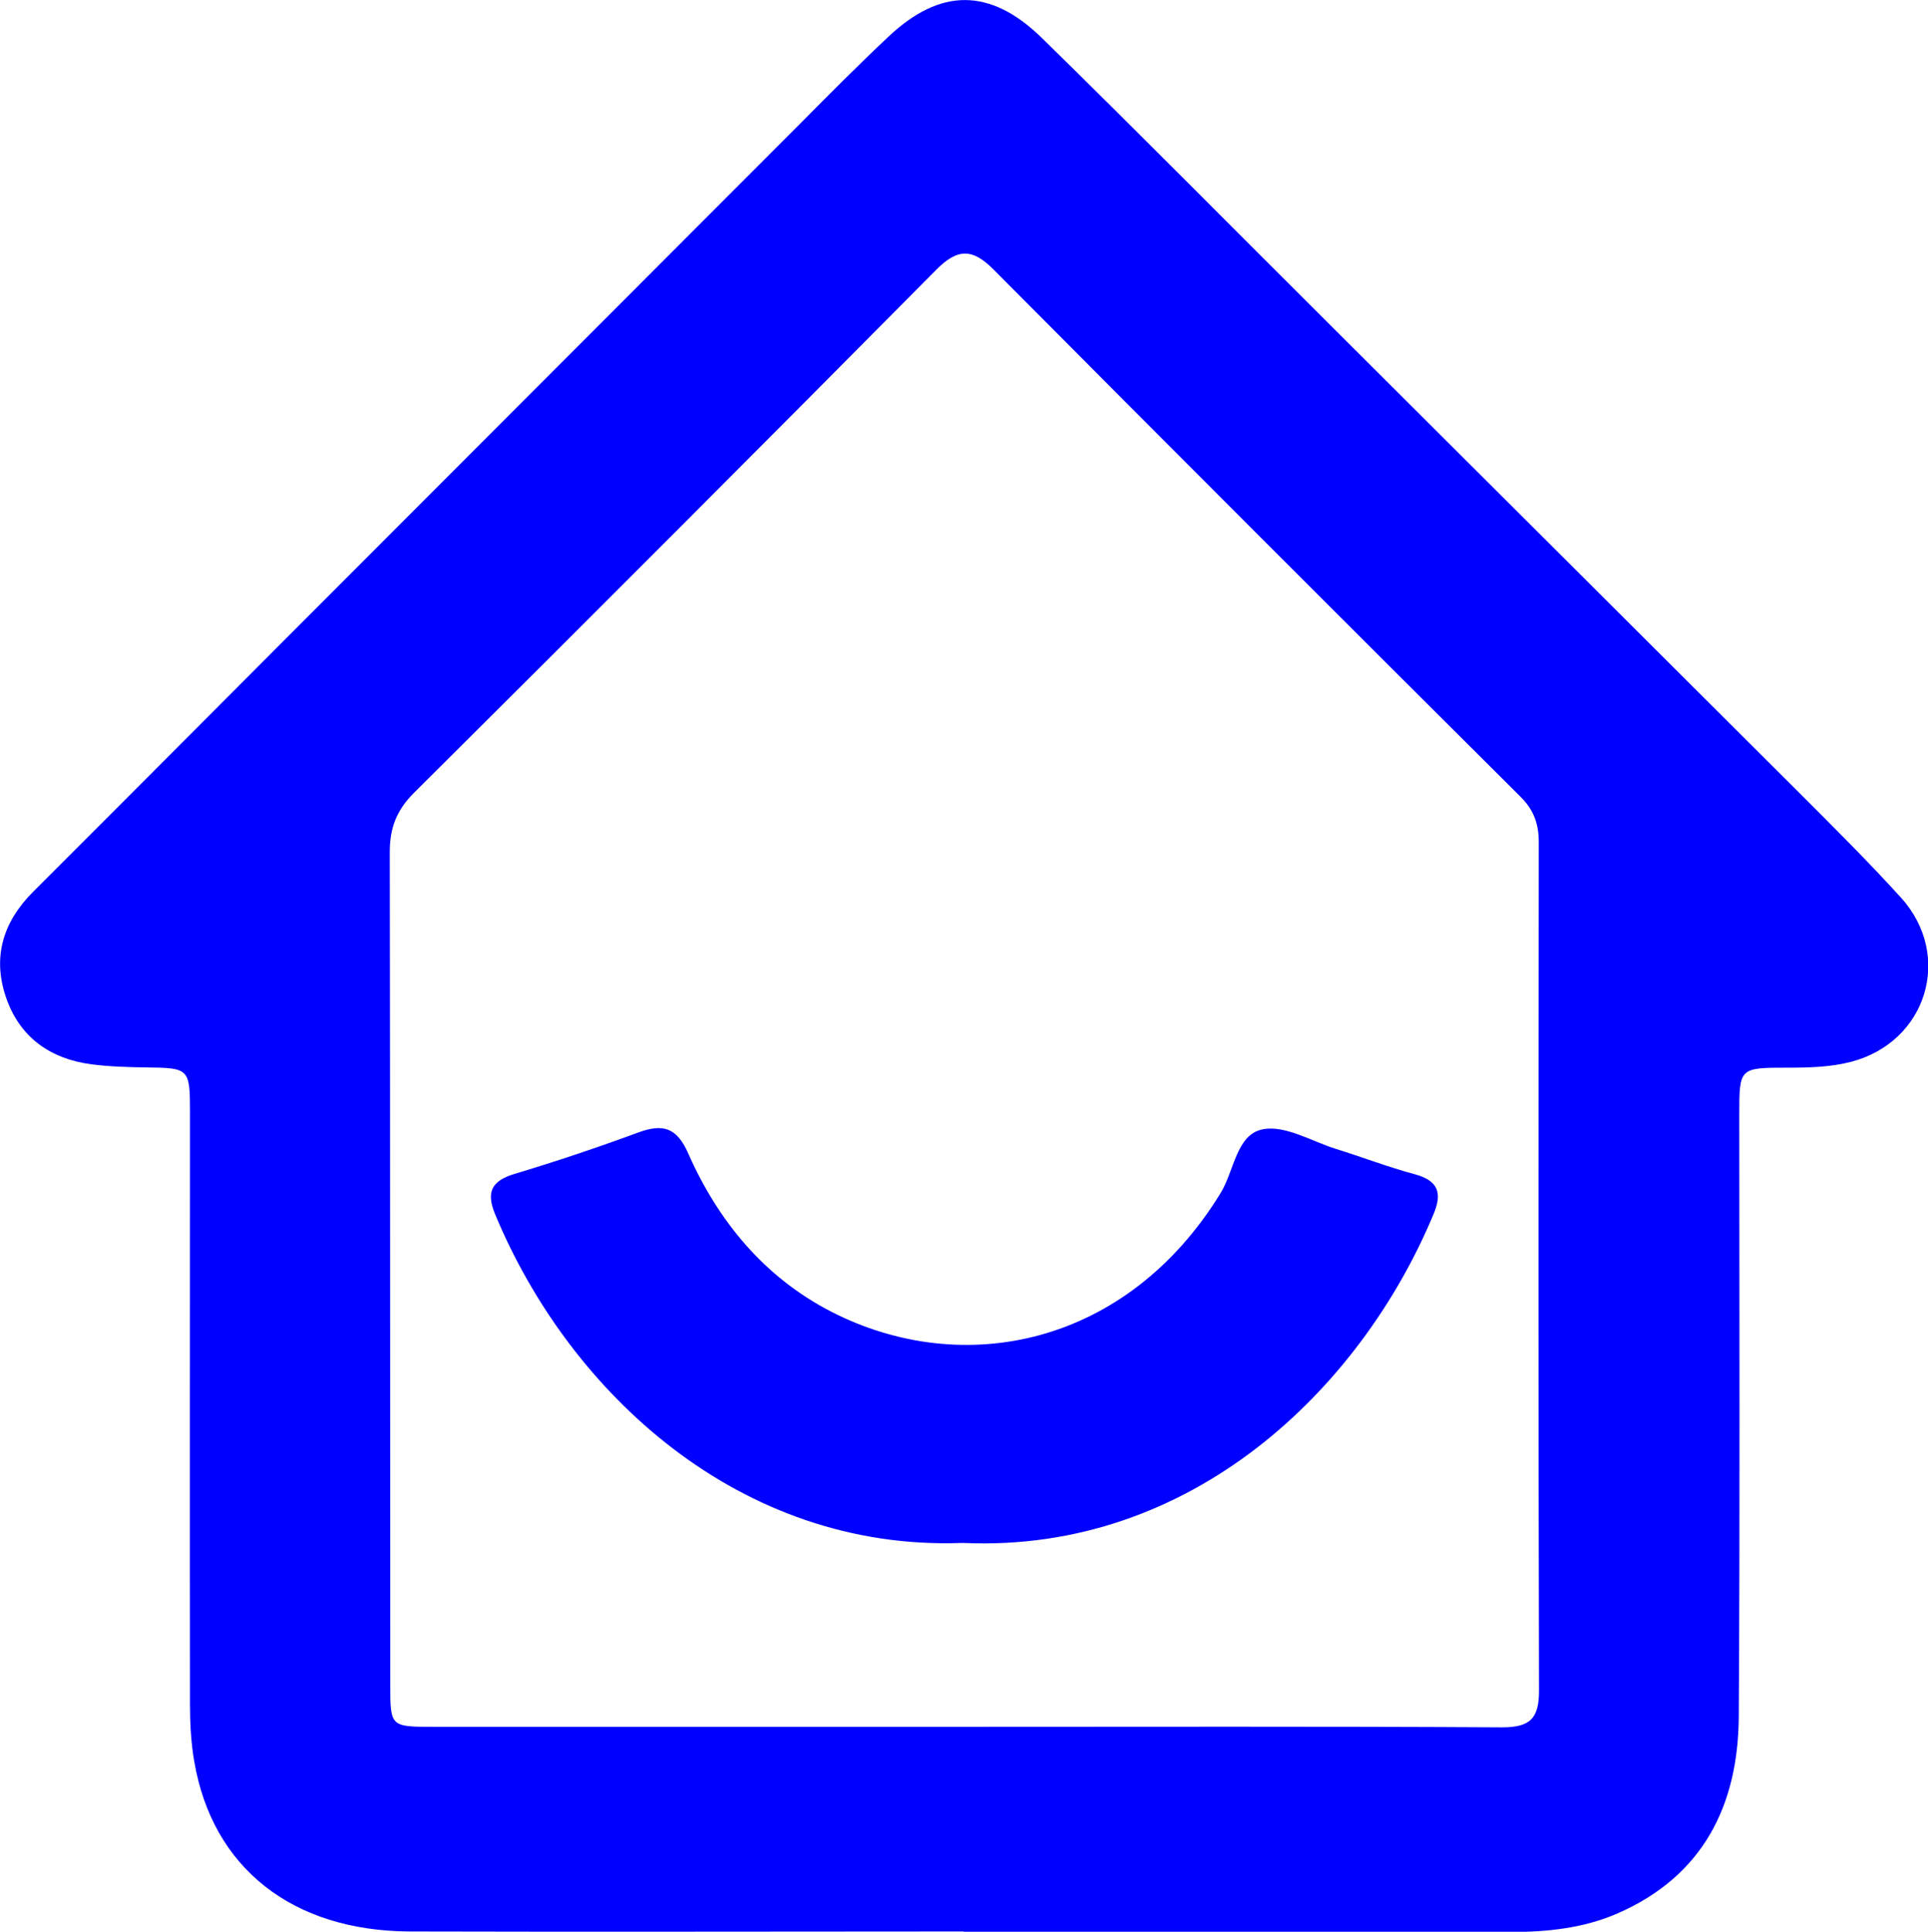<svg xmlns="http://www.w3.org/2000/svg" viewBox="0 0 75.09 75.23">
  <defs>
   <linearGradient id="myGradient" x1="0%" y1="0%" x2="100%" y2="0%">
      <stop offset="0%" stop-color="blue">
        <animate attributeName="stop-color" values="#7B21BF;#1D95FD;#7B21BF" dur="3s" repeatCount="indefinite" />
      </stop>
    </linearGradient>
  </defs>
  <g id="Layer_1-2" data-name="Layer 1">
    <g>
      <path fill="url(#myGradient)" d="m37.52,75.22c-7.19,0-14.37.02-21.56,0-4.58-.02-7.68-2.48-8.39-6.6-.13-.73-.17-1.49-.17-2.23-.01-7.68,0-15.37,0-23.05,0-1.74-.03-1.75-1.72-1.77-.7-.01-1.41-.03-2.11-.12-1.62-.21-2.81-1.06-3.34-2.62-.53-1.56-.11-2.93,1.06-4.1,4.32-4.31,8.62-8.64,12.94-12.96,5.63-5.64,11.27-11.28,16.9-16.92,1.14-1.15,2.28-2.3,3.46-3.41,2.03-1.92,3.98-1.93,6,.05,3.77,3.69,7.47,7.44,11.21,11.16,6.08,6.07,12.17,12.13,18.25,18.2,1.35,1.35,2.71,2.7,3.99,4.11,2.04,2.26,1,5.62-1.94,6.39-.81.21-1.64.23-2.47.23-1.89,0-1.89,0-1.89,1.84,0,7.81.03,15.62-.02,23.43-.02,3.47-1.4,6.22-4.73,7.67-1.31.57-2.72.72-4.14.72-7.1,0-14.21,0-21.31,0Zm.04-7.97c6.98,0,13.96-.02,20.94.02,1.08,0,1.44-.33,1.44-1.43-.03-11.01-.02-22.02-.01-33.03,0-.71-.18-1.25-.7-1.77-6.86-6.83-13.7-13.67-20.52-20.53-.83-.84-1.41-.85-2.25,0-6.75,6.81-13.53,13.6-20.34,20.37-.68.68-.94,1.37-.94,2.31.02,10.8.01,21.61.02,32.41,0,1.64,0,1.65,1.67,1.65,6.9,0,13.79,0,20.69,0Z"/>
      <path fill="url(#myGradient)" d="m37.43,60.09c-8.6.3-15.25-5.82-18.15-12.81-.35-.85-.14-1.29.75-1.56,1.63-.49,3.24-1.03,4.84-1.62.96-.35,1.49-.18,1.93.81,1.17,2.65,2.97,4.83,5.57,6.17,5.12,2.63,11.52,1.34,15.17-4.62.53-.86.61-2.28,1.64-2.48.87-.17,1.89.46,2.84.76,1.03.32,2.04.71,3.08.99.92.25,1.08.73.73,1.56-2.86,6.86-9.46,13.18-18.28,12.8-.04,0-.08,0-.12,0Z"/>
    </g>
  </g>
</svg>